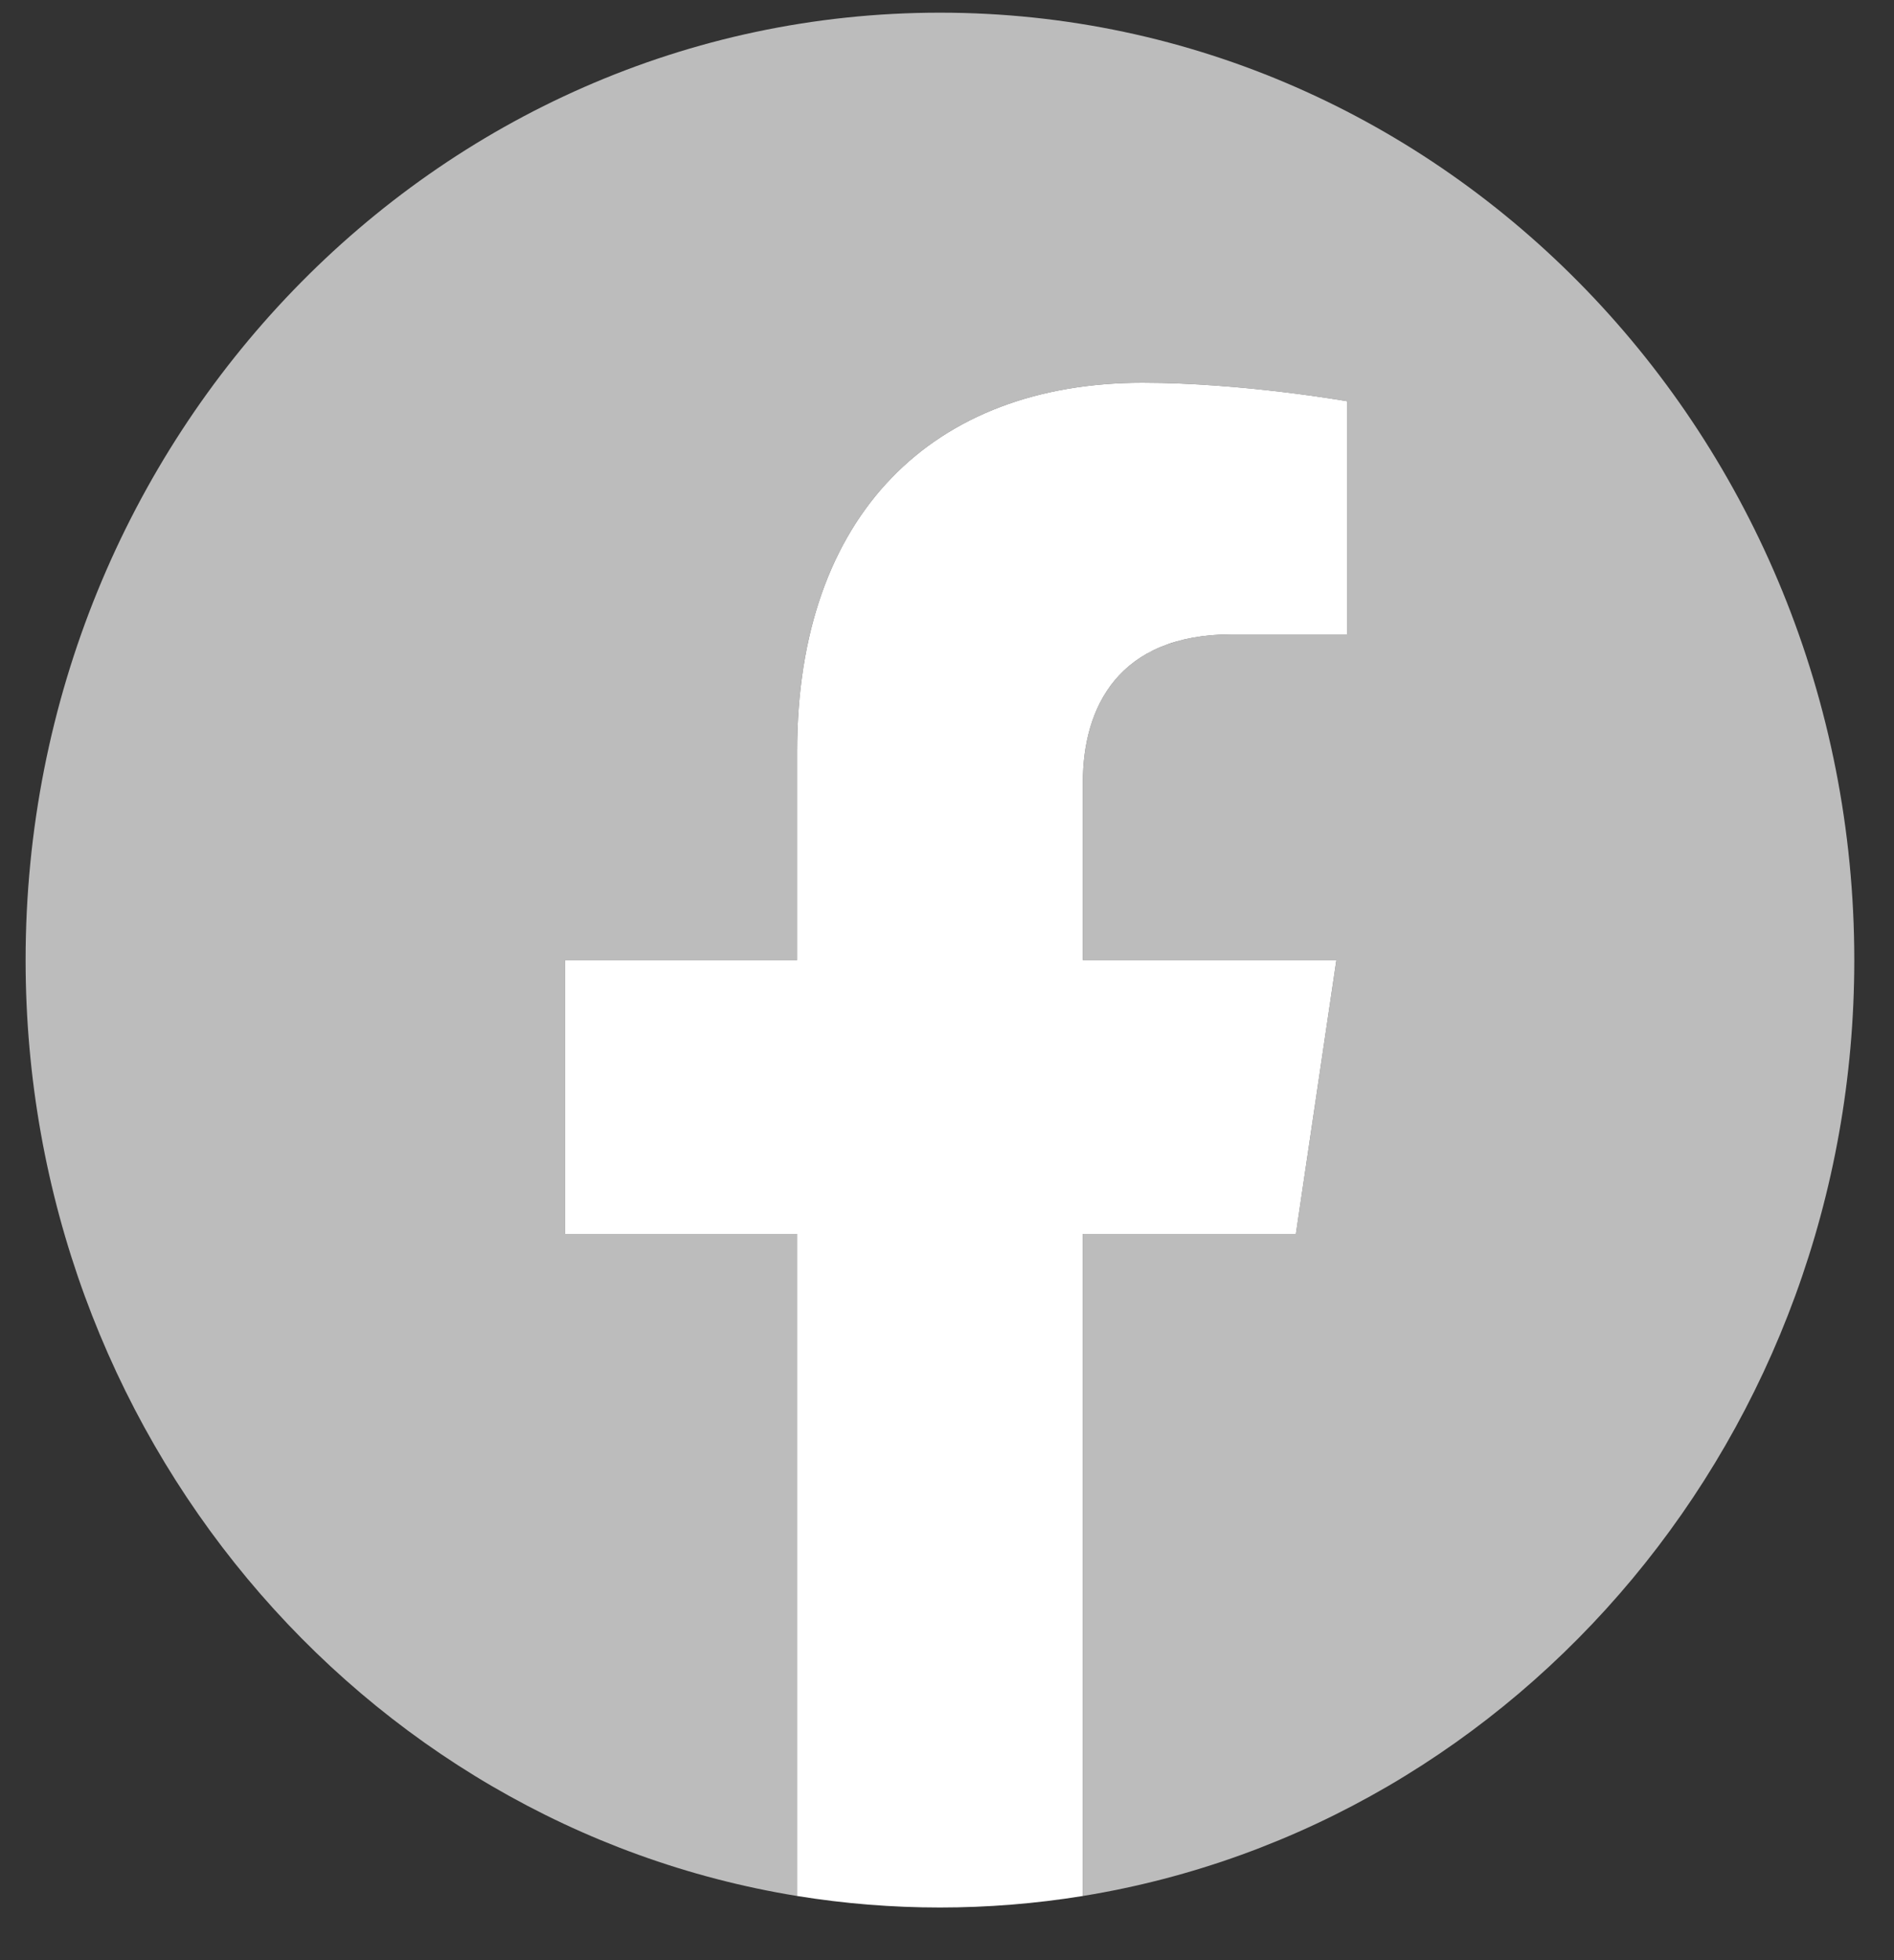 <svg width="29" height="30" viewBox="0 0 29 30" fill="none" xmlns="http://www.w3.org/2000/svg">
<rect x="0" y="0" width="29" height="30" fill="#333333" stroke="none"/>
<g clip-path="url(#clip0)">
<path d="M28.392 14.694C28.392 6.686 22.124 0.194 14.392 0.194C6.66 0.194 0.392 6.686 0.392 14.694C0.392 21.931 5.512 27.93 12.205 29.018V18.885H8.65V14.694H12.205V11.499C12.205 7.865 14.295 5.858 17.493 5.858C19.024 5.858 20.627 6.141 20.627 6.141V9.709H18.861C17.122 9.709 16.58 10.827 16.58 11.975V14.694H20.462L19.842 18.885H16.58V29.018C23.273 27.93 28.392 21.931 28.392 14.694Z" fill="#BCBCBC"/>
<path d="M19.842 18.885L20.462 14.694H16.58V11.975C16.58 10.828 17.122 9.709 18.861 9.709H20.627V6.141C20.627 6.141 19.024 5.858 17.493 5.858C14.295 5.858 12.205 7.865 12.205 11.499V14.694H8.65V18.885H12.205V29.018C13.654 29.253 15.13 29.253 16.58 29.018V18.885H19.842Z" fill="white"/>
</g>
<defs>
<clipPath id="clip0">
<rect width="28" height="29" fill="white" transform="translate(0.392 0.194)"/>
</clipPath>
</defs>
</svg>

